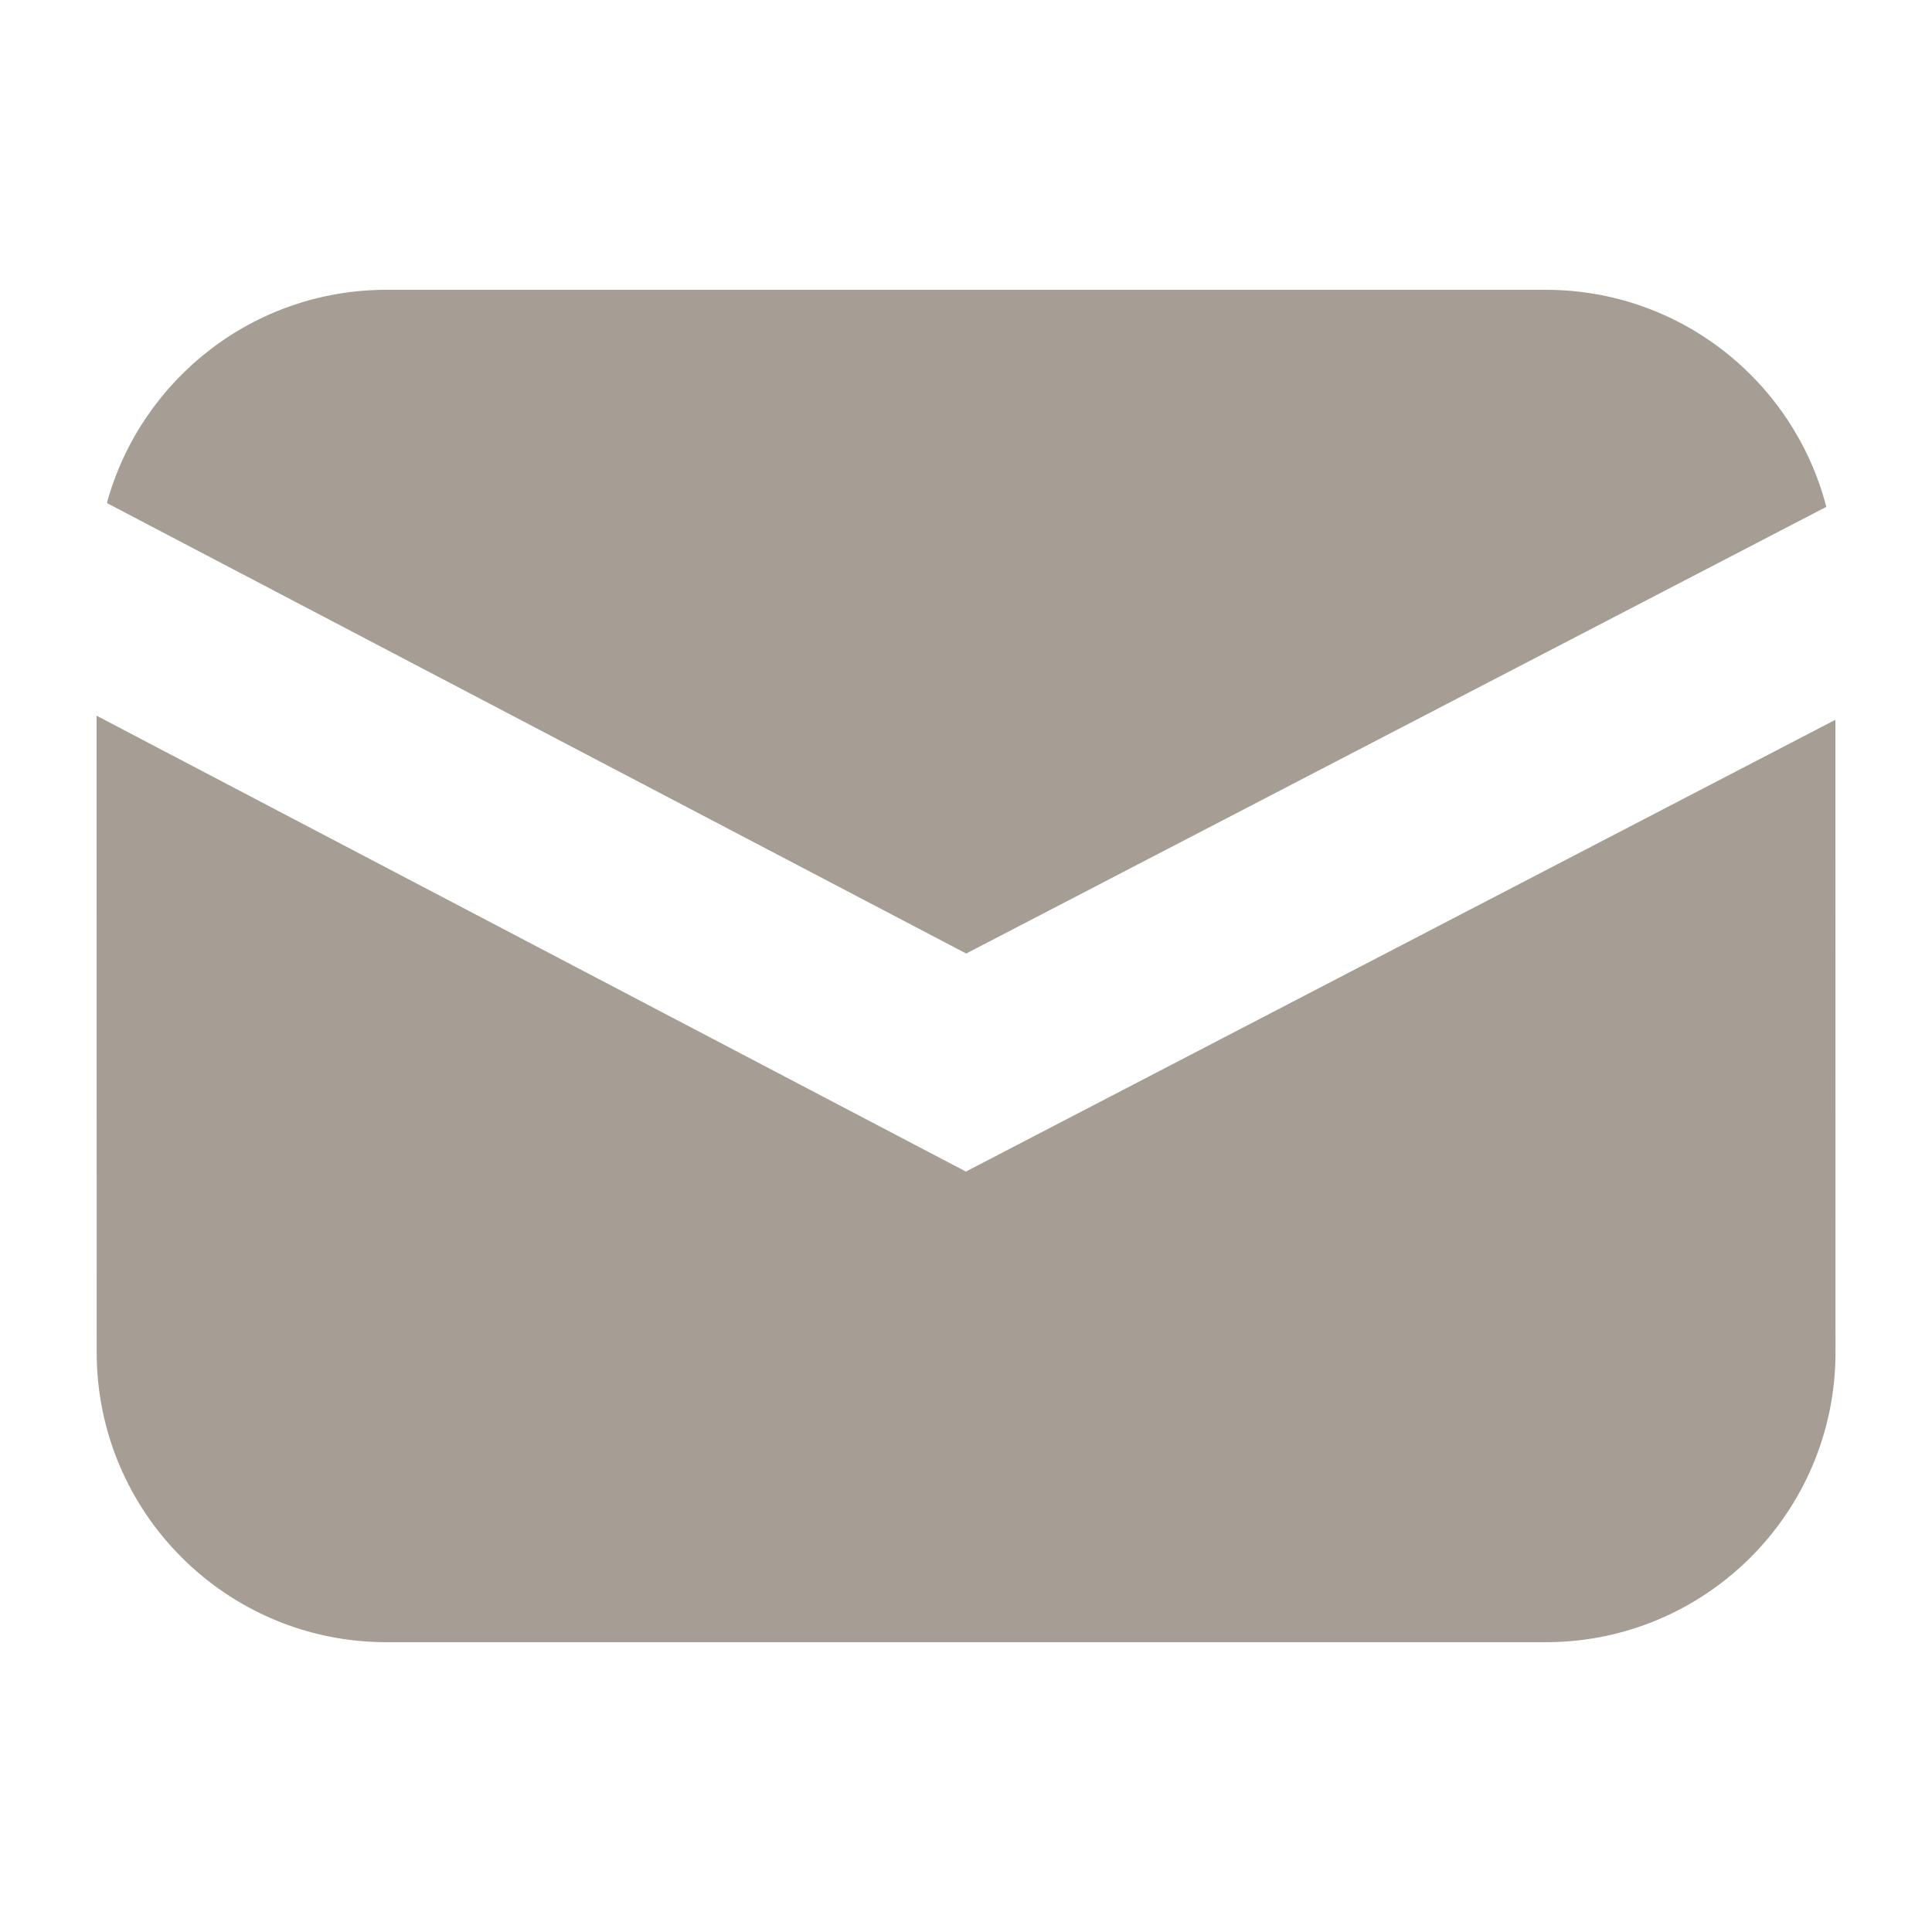 <?xml version="1.0" encoding="UTF-8"?>
<svg fill="#a69e95" width="20px" height="20px" viewBox="0 0 20 20" version="1.1" xmlns="http://www.w3.org/2000/svg" xmlns:xlink="http://www.w3.org/1999/xlink">
    <path d="M1,7.409 L9.999,12.128 L19,7.451 L19.001,14 C19.001,15.657 17.658,17 16.001,17 L4.001,17 C2.344,17 1.001,15.657 1.001,14 L1,7.409 Z M16.001,3 C17.398,3 18.571,3.954 18.906,5.247 L10.002,9.871 L1.111,5.21 L1.11,5.194 C1.463,3.929 2.623,3 4.001,3 L16.001,3 Z"></path>
</svg>
